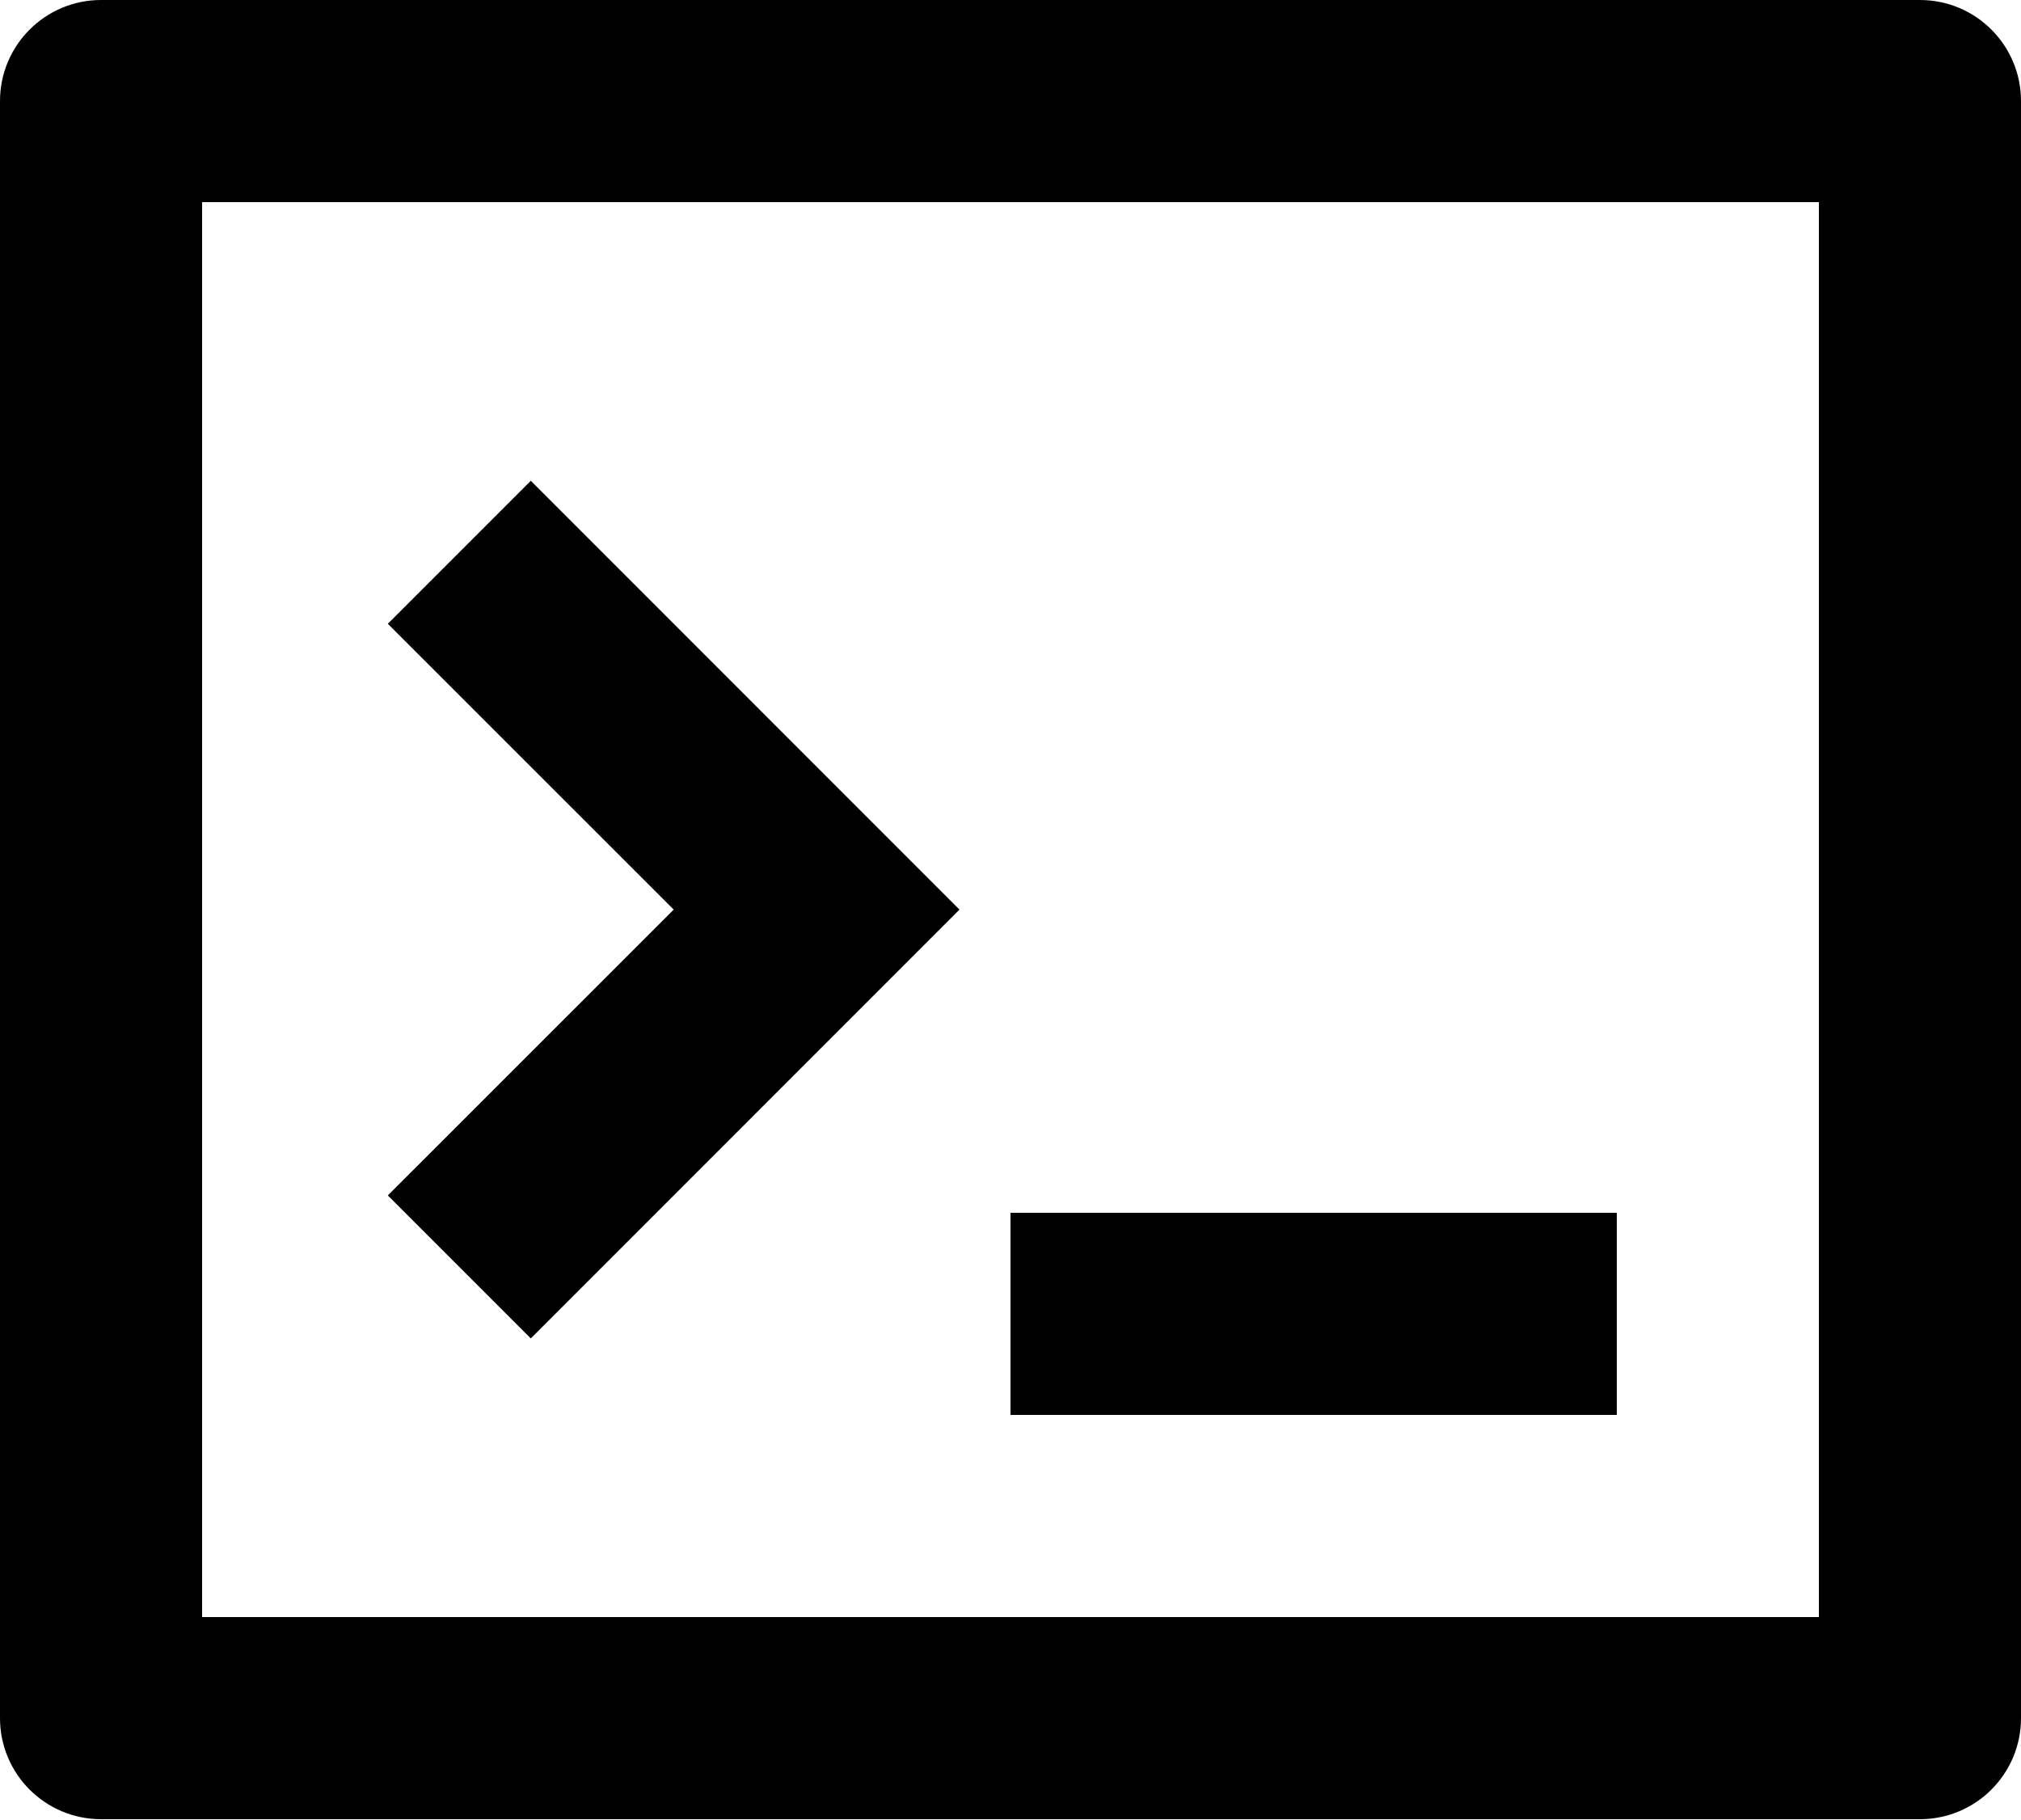 <svg width="512" height="461" viewBox="0 0 512 461" fill="none" xmlns="http://www.w3.org/2000/svg">
<path d="M25.6 0H486.4C500.538 0 512 11.462 512 25.6V435.2C512 449.338 500.538 460.8 486.4 460.8H25.6C11.462 460.8 0 449.338 0 435.2V25.6C0 11.462 11.462 0 25.6 0V0ZM51.2 51.2V409.599H460.8V51.2H51.2V51.2ZM256 307.2H409.6V358.4H256V307.2ZM170.675 230.4L98.253 158.003L134.477 121.78L243.072 230.4L134.477 339.021L98.253 302.798L170.675 230.401V230.4Z" fill="black"/>
</svg>
